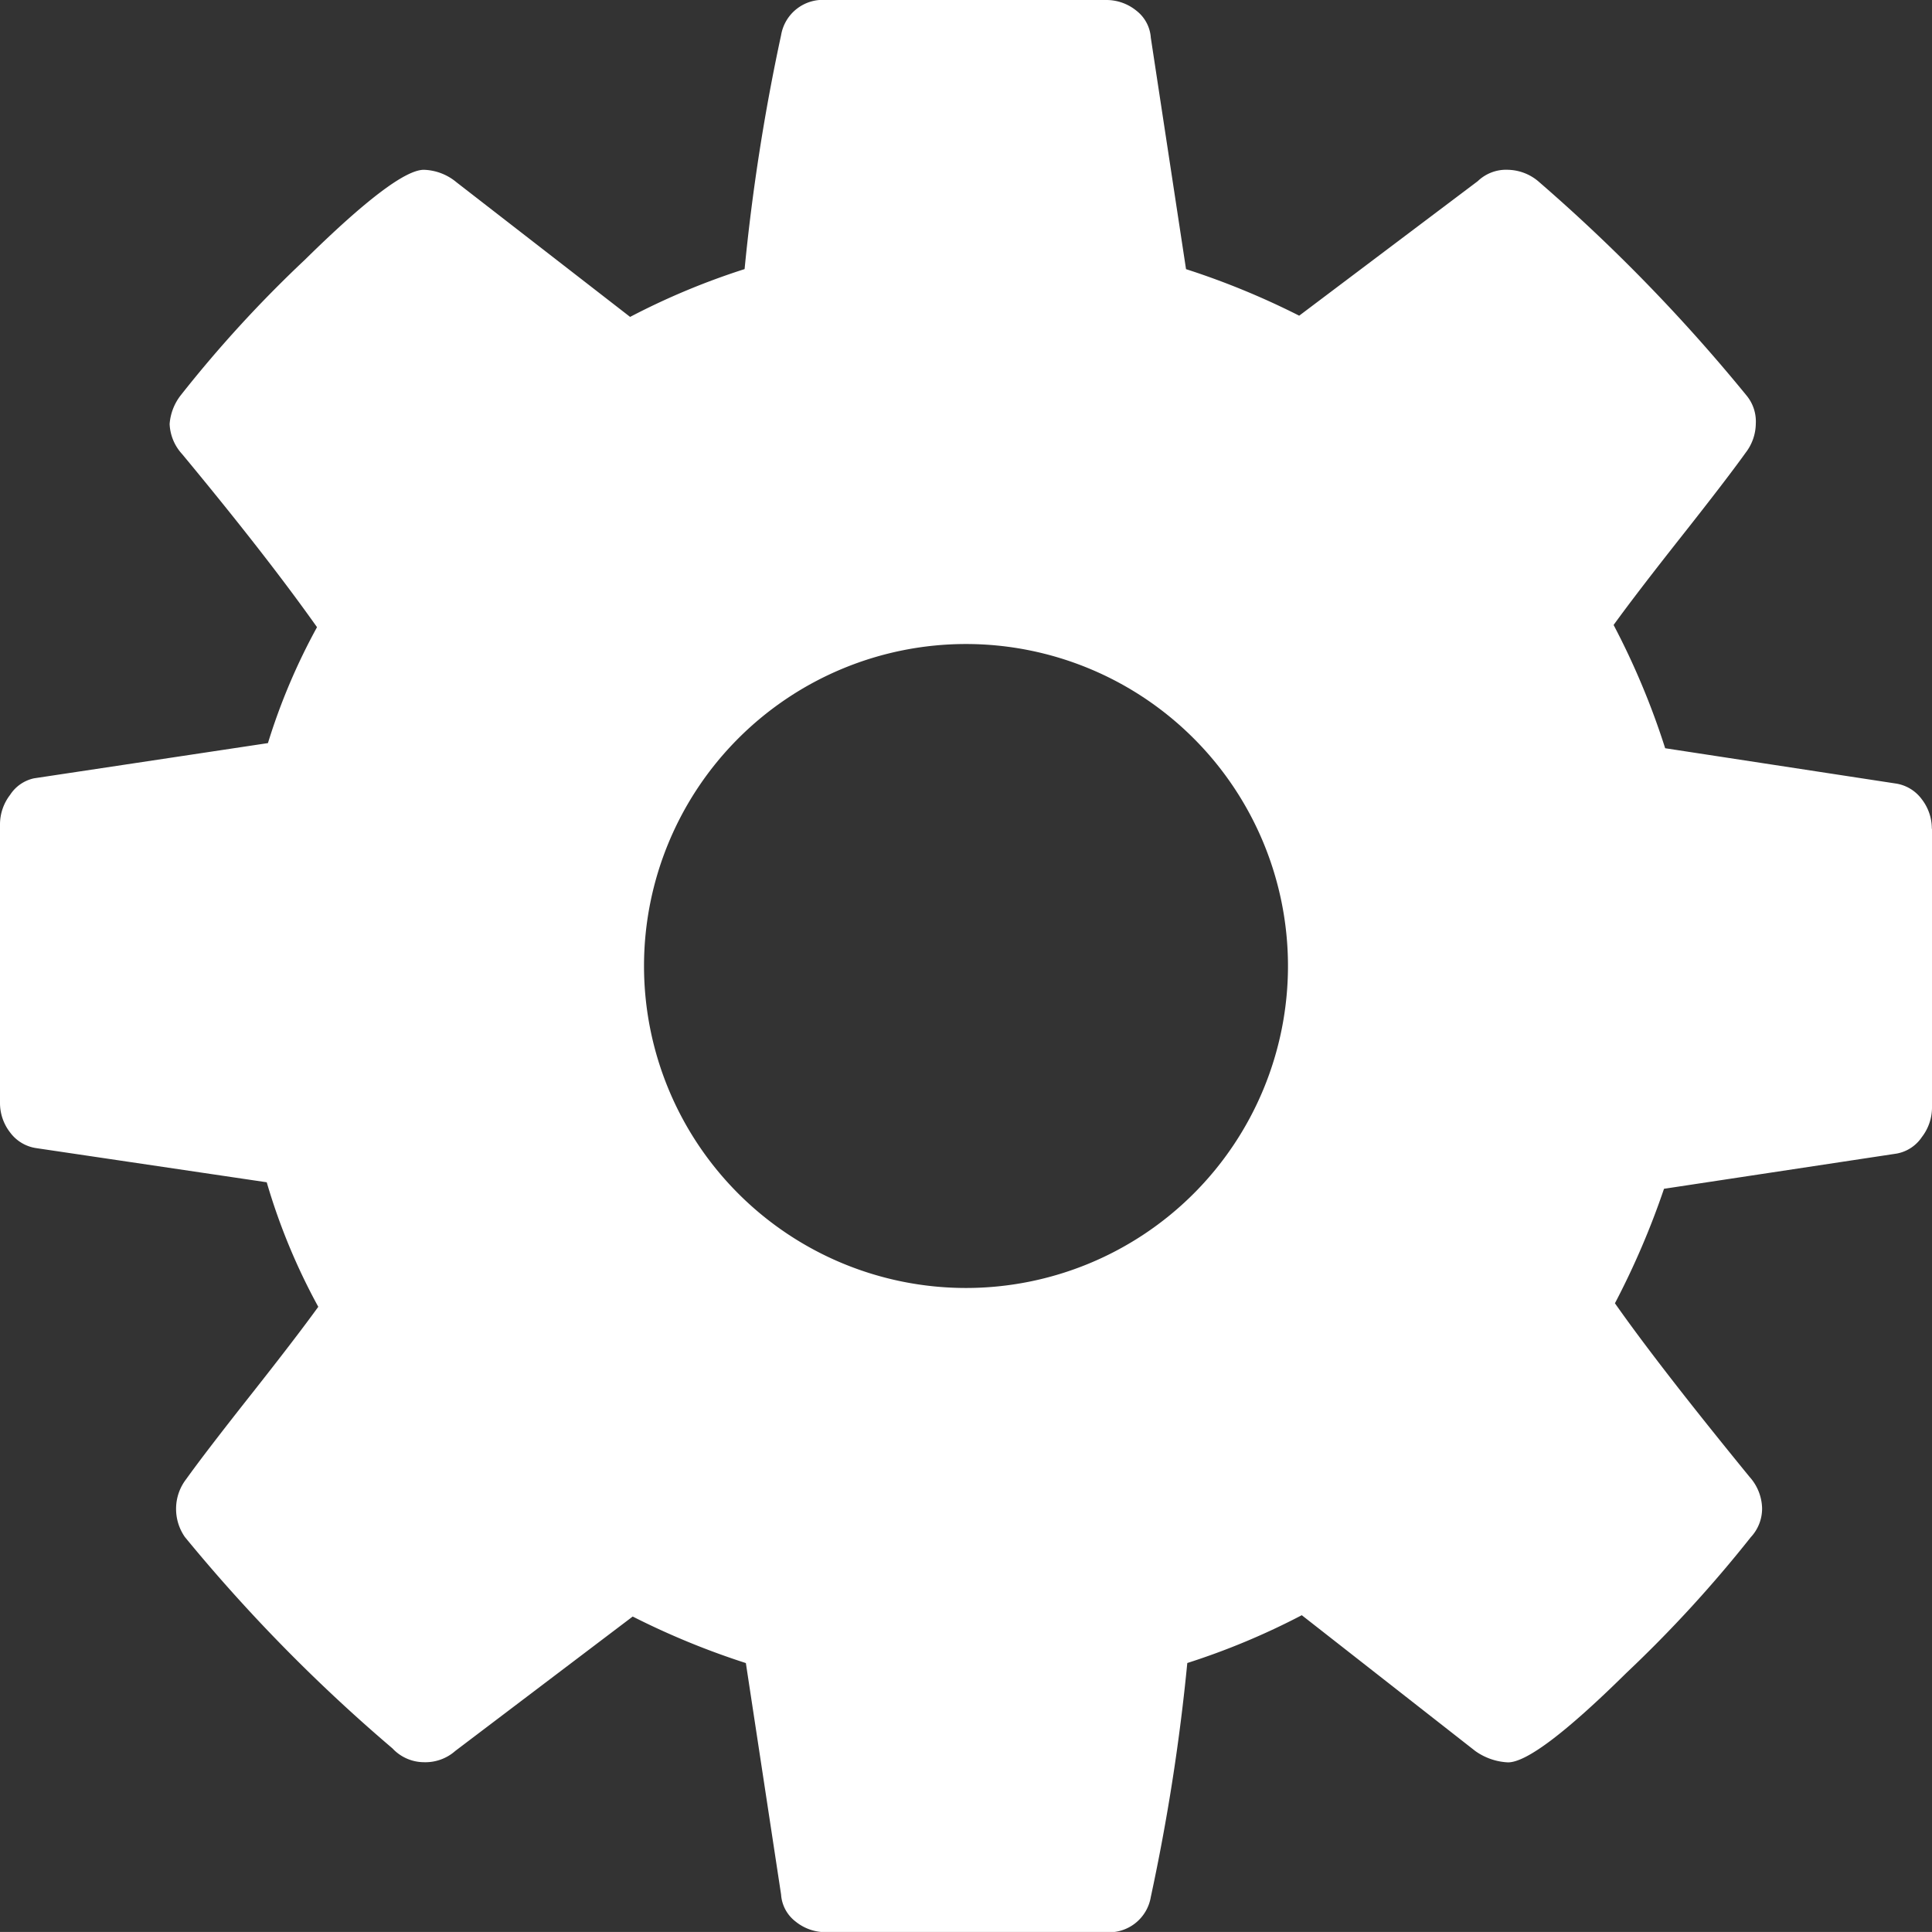 <svg xmlns="http://www.w3.org/2000/svg" width="35" height="34.999" viewBox="0 0 35 34.999">
  <rect x="0" y="0" width="35" height="34.999" fill="#333333" stroke="none"/>
  <path id="cog" d="M23.333,17.5A5.835,5.835,0,0,0,17.5,11.667,5.835,5.835,0,0,0,11.667,17.5,5.835,5.835,0,0,0,17.5,23.333,5.835,5.835,0,0,0,23.333,17.5ZM35,15.016v5.058a.877.877,0,0,1-.183.524.7.7,0,0,1-.456.3l-4.216.638a14.542,14.542,0,0,1-.889,2.074q.8,1.139,2.438,3.144a.881.881,0,0,1,.228.57.759.759,0,0,1-.205.524,23.2,23.2,0,0,1-2.256,2.461q-1.64,1.618-2.142,1.618a1.112,1.112,0,0,1-.592-.205l-3.144-2.461a13.017,13.017,0,0,1-2.074.866,37.155,37.155,0,0,1-.661,4.238.767.767,0,0,1-.821.638H14.97a.861.861,0,0,1-.558-.193.672.672,0,0,1-.262-.489l-.638-4.193a14.106,14.106,0,0,1-2.05-.843L8.249,31.719a.819.819,0,0,1-.57.205.785.785,0,0,1-.57-.251,30.056,30.056,0,0,1-3.76-3.829.89.89,0,0,1-.159-.524.877.877,0,0,1,.183-.524q.342-.478,1.162-1.516t1.231-1.606a11.27,11.27,0,0,1-.934-2.256L.661,20.8a.717.717,0,0,1-.478-.285A.867.867,0,0,1,0,19.984V14.926A.877.877,0,0,1,.183,14.4a.688.688,0,0,1,.433-.3l4.238-.638a11.246,11.246,0,0,1,.889-2.1Q4.83,10.072,3.3,8.227a.857.857,0,0,1-.227-.547.961.961,0,0,1,.205-.524,22.551,22.551,0,0,1,2.245-2.45Q7.179,3.076,7.679,3.076a.969.969,0,0,1,.592.227l3.144,2.438a13.017,13.017,0,0,1,2.074-.866A37.155,37.155,0,0,1,14.15.638.767.767,0,0,1,14.97,0h5.058a.861.861,0,0,1,.558.193.676.676,0,0,1,.262.49l.638,4.193a14.106,14.106,0,0,1,2.05.843l3.236-2.438a.74.74,0,0,1,.547-.205.881.881,0,0,1,.57.227,31.215,31.215,0,0,1,3.76,3.873.737.737,0,0,1,.159.5.877.877,0,0,1-.183.524q-.342.478-1.162,1.516t-1.231,1.606a13.78,13.78,0,0,1,.934,2.233l4.17.638a.717.717,0,0,1,.478.285.868.868,0,0,1,.183.536Z" fill="#fff"/>
</svg>
